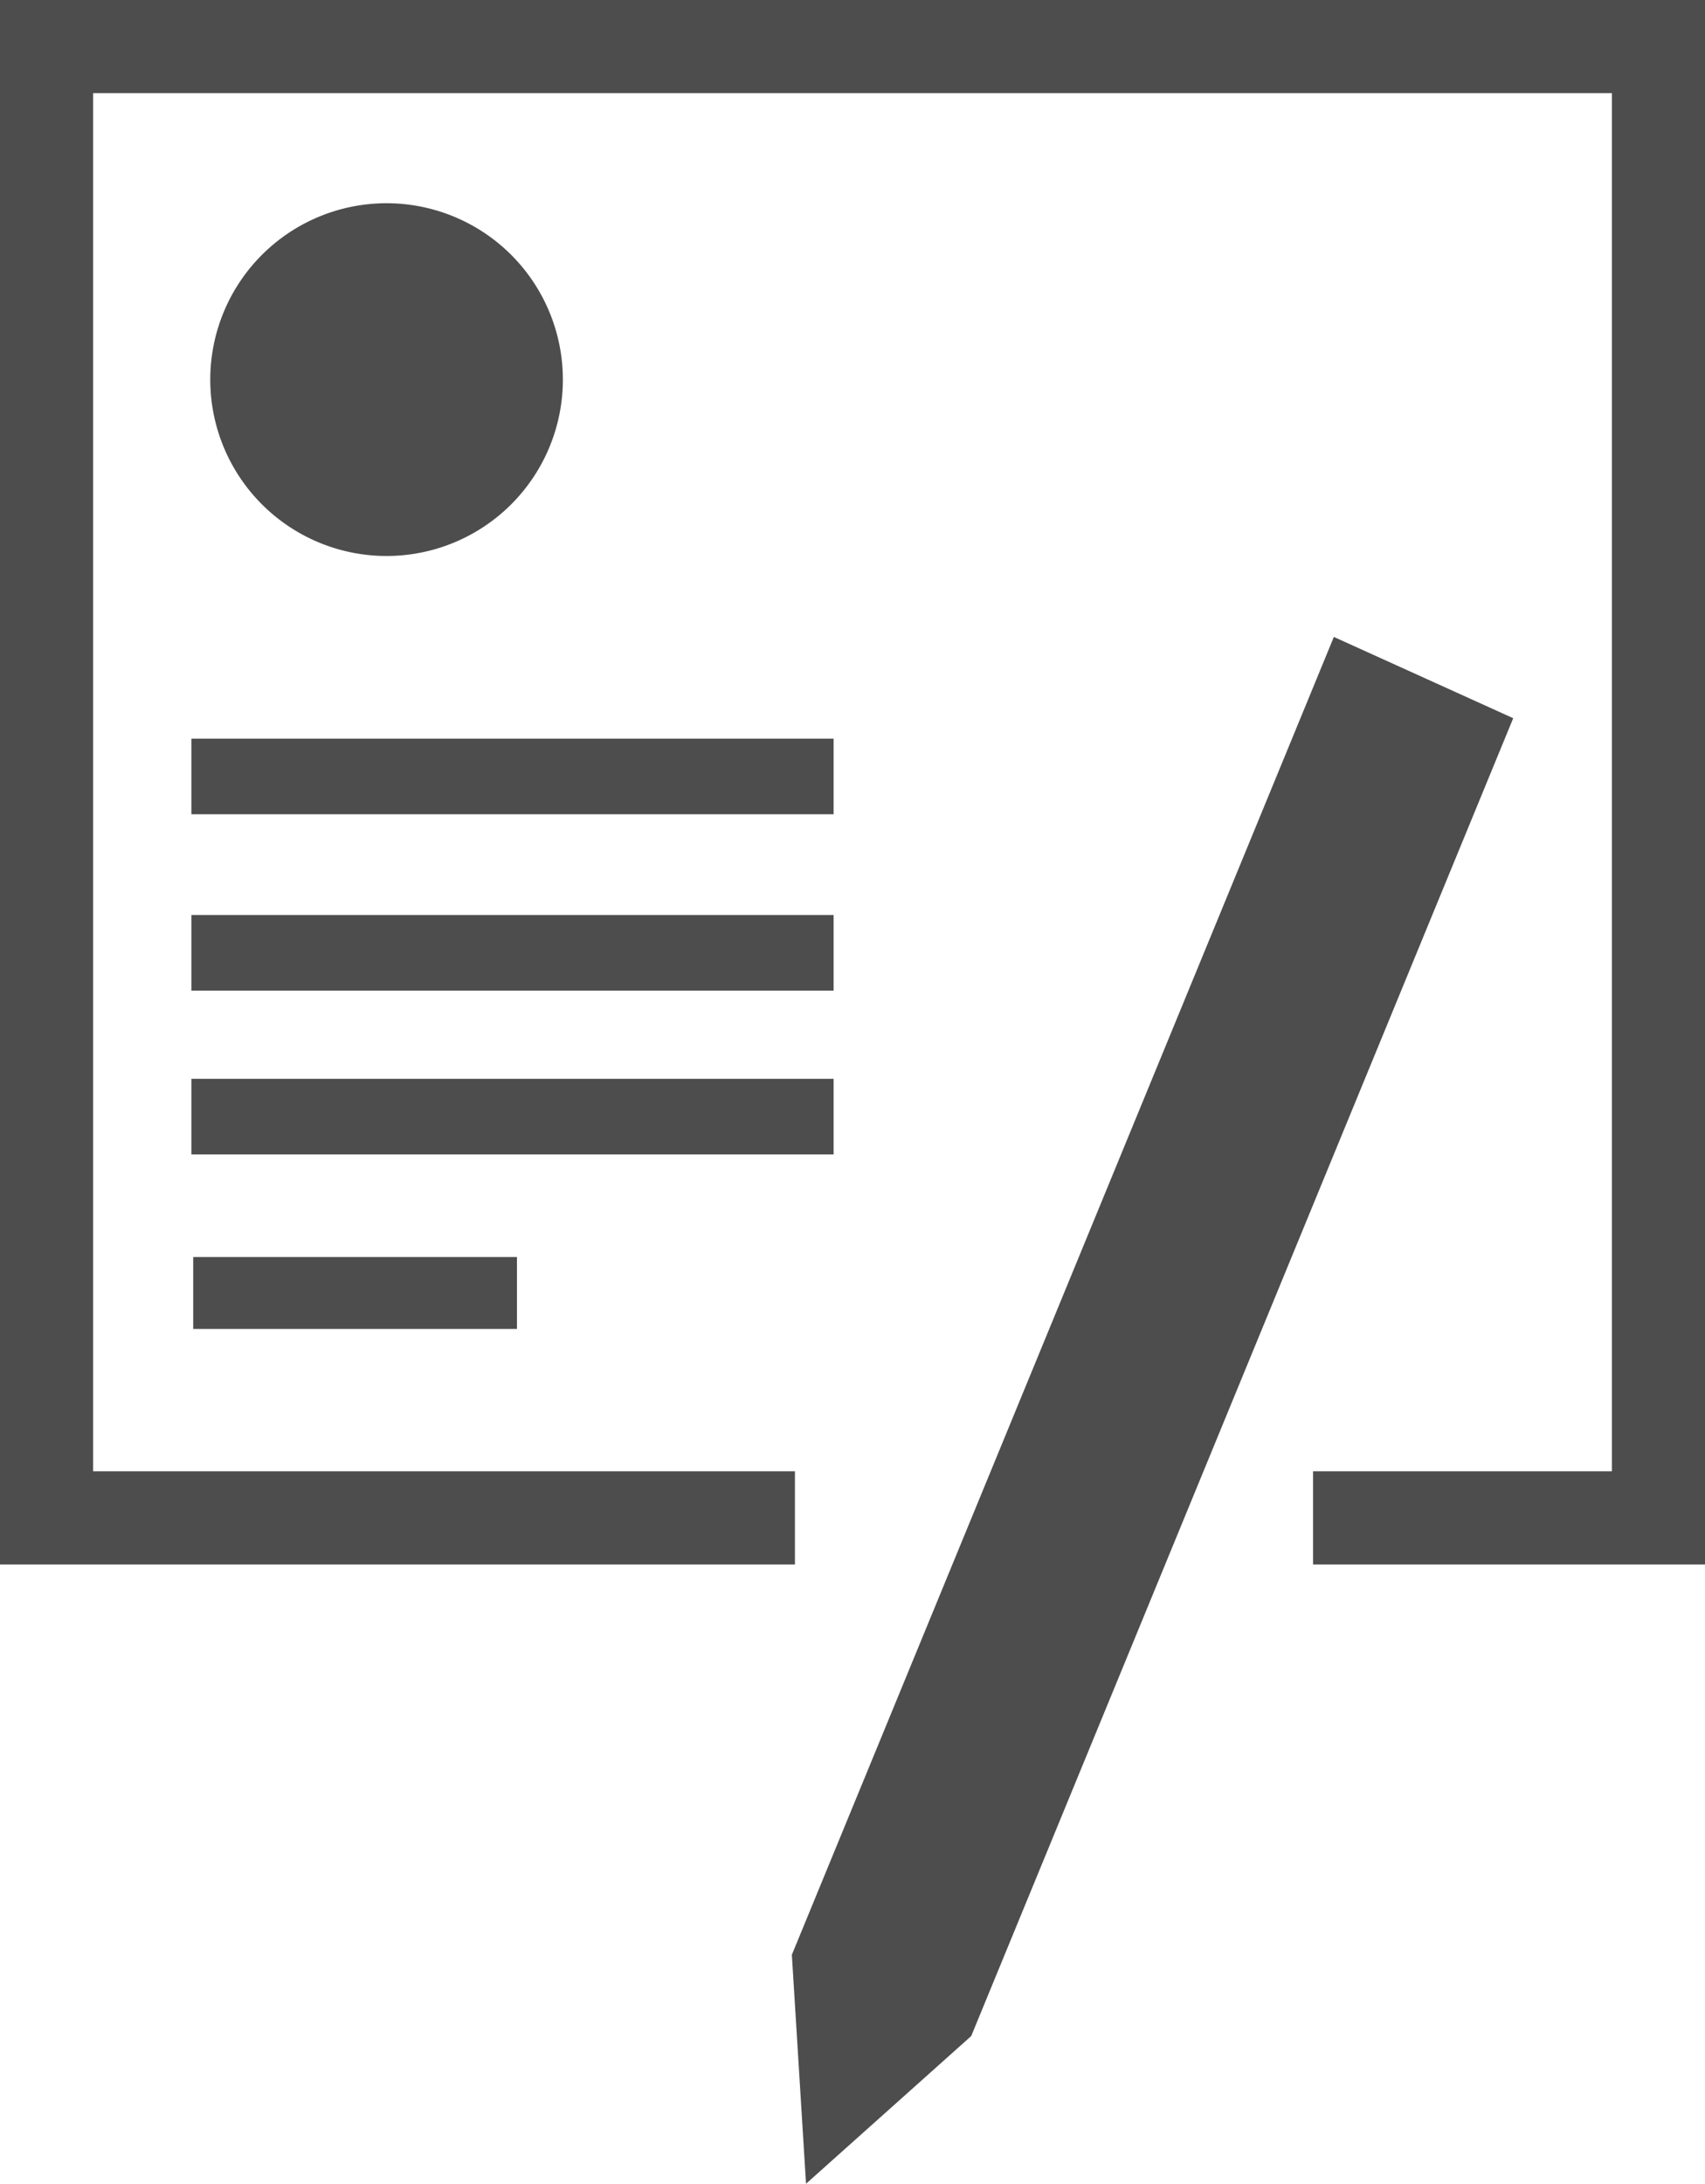 <?xml version="1.0" encoding="UTF-8" standalone="no"?>
<!-- Created with Inkscape (http://www.inkscape.org/) -->

<svg
   xmlns:dc="http://purl.org/dc/elements/1.1/"
   xmlns:cc="http://creativecommons.org/ns#"
   xmlns:rdf="http://www.w3.org/1999/02/22-rdf-syntax-ns#"
   xmlns:svg="http://www.w3.org/2000/svg"
   xmlns="http://www.w3.org/2000/svg"
   xmlns:sodipodi="http://sodipodi.sourceforge.net/DTD/sodipodi-0.dtd"
   xmlns:inkscape="http://www.inkscape.org/namespaces/inkscape"
   version="1.1"
   width="270.788"
   height="346.677"
   id="svg2"
   inkscape:version="0.48.5 r10040"
   sodipodi:docname="feedback.svg">
  <sodipodi:namedview
     pagecolor="#ffffff"
     bordercolor="#666666"
     borderopacity="1"
     objecttolerance="10"
     gridtolerance="10"
     guidetolerance="10"
     inkscape:pageopacity="0"
     inkscape:pageshadow="2"
     inkscape:window-width="1366"
     inkscape:window-height="706"
     id="namedview13"
     showgrid="true"
     inkscape:zoom="0.82517483"
     inkscape:cx="136.39385"
     inkscape:cy="160.1209"
     inkscape:window-x="-8"
     inkscape:window-y="-8"
     inkscape:window-maximized="1"
     inkscape:current-layer="svg2"
     fit-margin-top="0"
     fit-margin-left="0"
     fit-margin-right="0"
     fit-margin-bottom="0">
    <inkscape:grid
       type="xygrid"
       id="grid2996"
       empspacing="5"
       visible="true"
       enabled="true"
       snapvisiblegridlinesonly="true"
       originx="-6.606px"
       originy="-10.288px" />
  </sodipodi:namedview>
  <defs
     id="defs4" />
  <path
     inkscape:connector-curvature="0"
     style="fill:#4d4d4d;stroke:#4d4d4d;stroke-width:16;stroke-opacity:1"
     id="path2989"
     d="m 81.394,60.265 a 20,20 0 0 1 -40,0 20,20 0 1 1 40,0 z" />
  <rect
     style="fill:#4d4d4d;stroke:#4d4d4d;stroke-width:2;stroke-opacity:1"
     id="rect2991"
     y="118.265"
     x="31.394"
     height="10"
     width="100" />
  <rect
     style="fill:#4d4d4d;stroke:#4d4d4d;stroke-width:2;stroke-opacity:1"
     id="rect2993"
     y="146.265"
     x="31.394"
     height="10"
     width="100" />
  <rect
     style="fill:#4d4d4d;stroke:#4d4d4d;stroke-width:2;stroke-opacity:1"
     id="rect2995"
     y="172.265"
     x="31.394"
     height="10"
     width="100" />
  <rect
     style="fill:#4d4d4d;stroke:#4d4d4d;stroke-width:1.414;stroke-opacity:1"
     id="rect2997"
     y="200.265"
     x="31.394"
     height="10"
     width="50" />
  <path
     inkscape:connector-curvature="0"
     style="fill:#4d4d4d;fill-opacity:1;stroke:none"
     id="path2999"
     d="m 211.844,101.115 -86.082,209.213 2.252,36.349 26.233,-23.446 86.082,-209.213 z" />
  <path
     style="fill:none;stroke:#4d4d4d;stroke-width:14.788;stroke-linecap:butt;stroke-linejoin:miter;stroke-opacity:1"
     d="m 126.251,240.965 -118.857,0 0,-233.571 256,0 0,233.571 -54.857,0"
     id="path2998"
     inkscape:connector-curvature="0" />
</svg>
